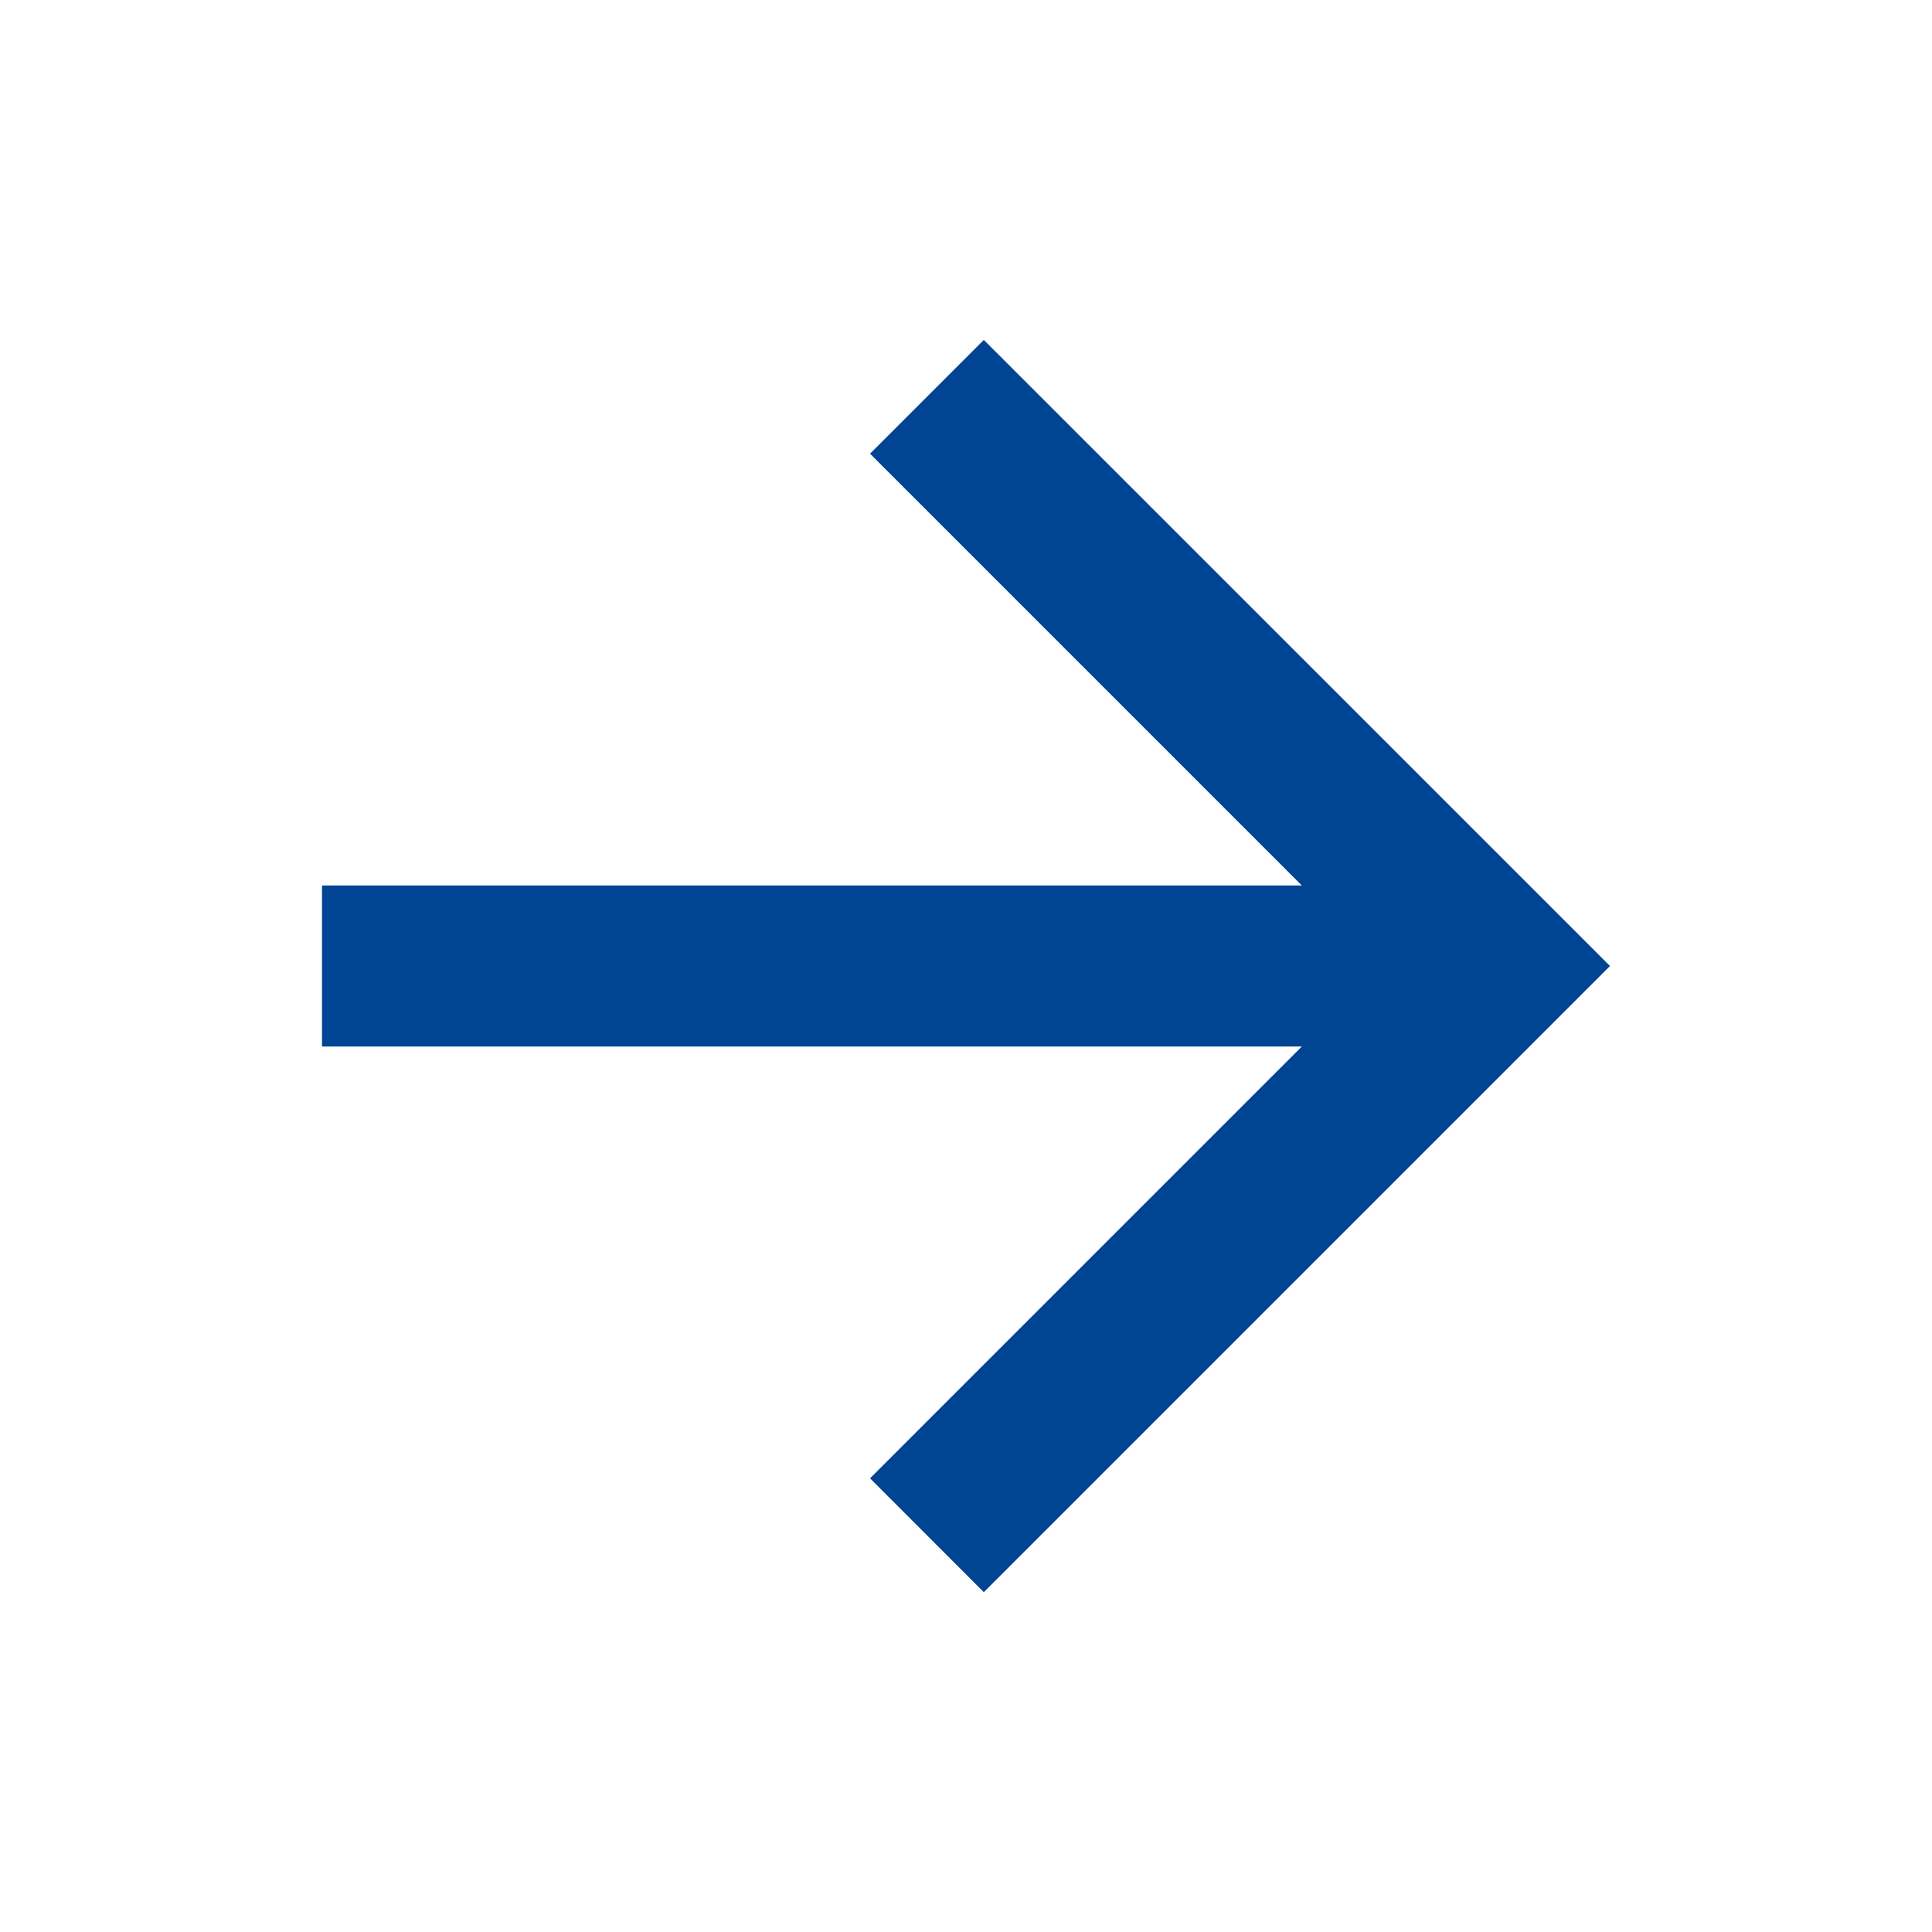 <svg width="18" height="18" viewBox="0 0 18 18" fill="none" xmlns="http://www.w3.org/2000/svg">
<g clip-path="url(#clip0_7_7534)">
<path d="M12.129 8.25L8.106 4.227L9.166 3.167L15 9L9.166 14.834L8.106 13.773L12.129 9.75H3V8.25H12.129Z" fill="#014493"/>
</g>
<defs>
<clipPath id="clip0_7_7534">
<rect width="18" height="18" fill="white"/>
</clipPath>
</defs>
</svg>
